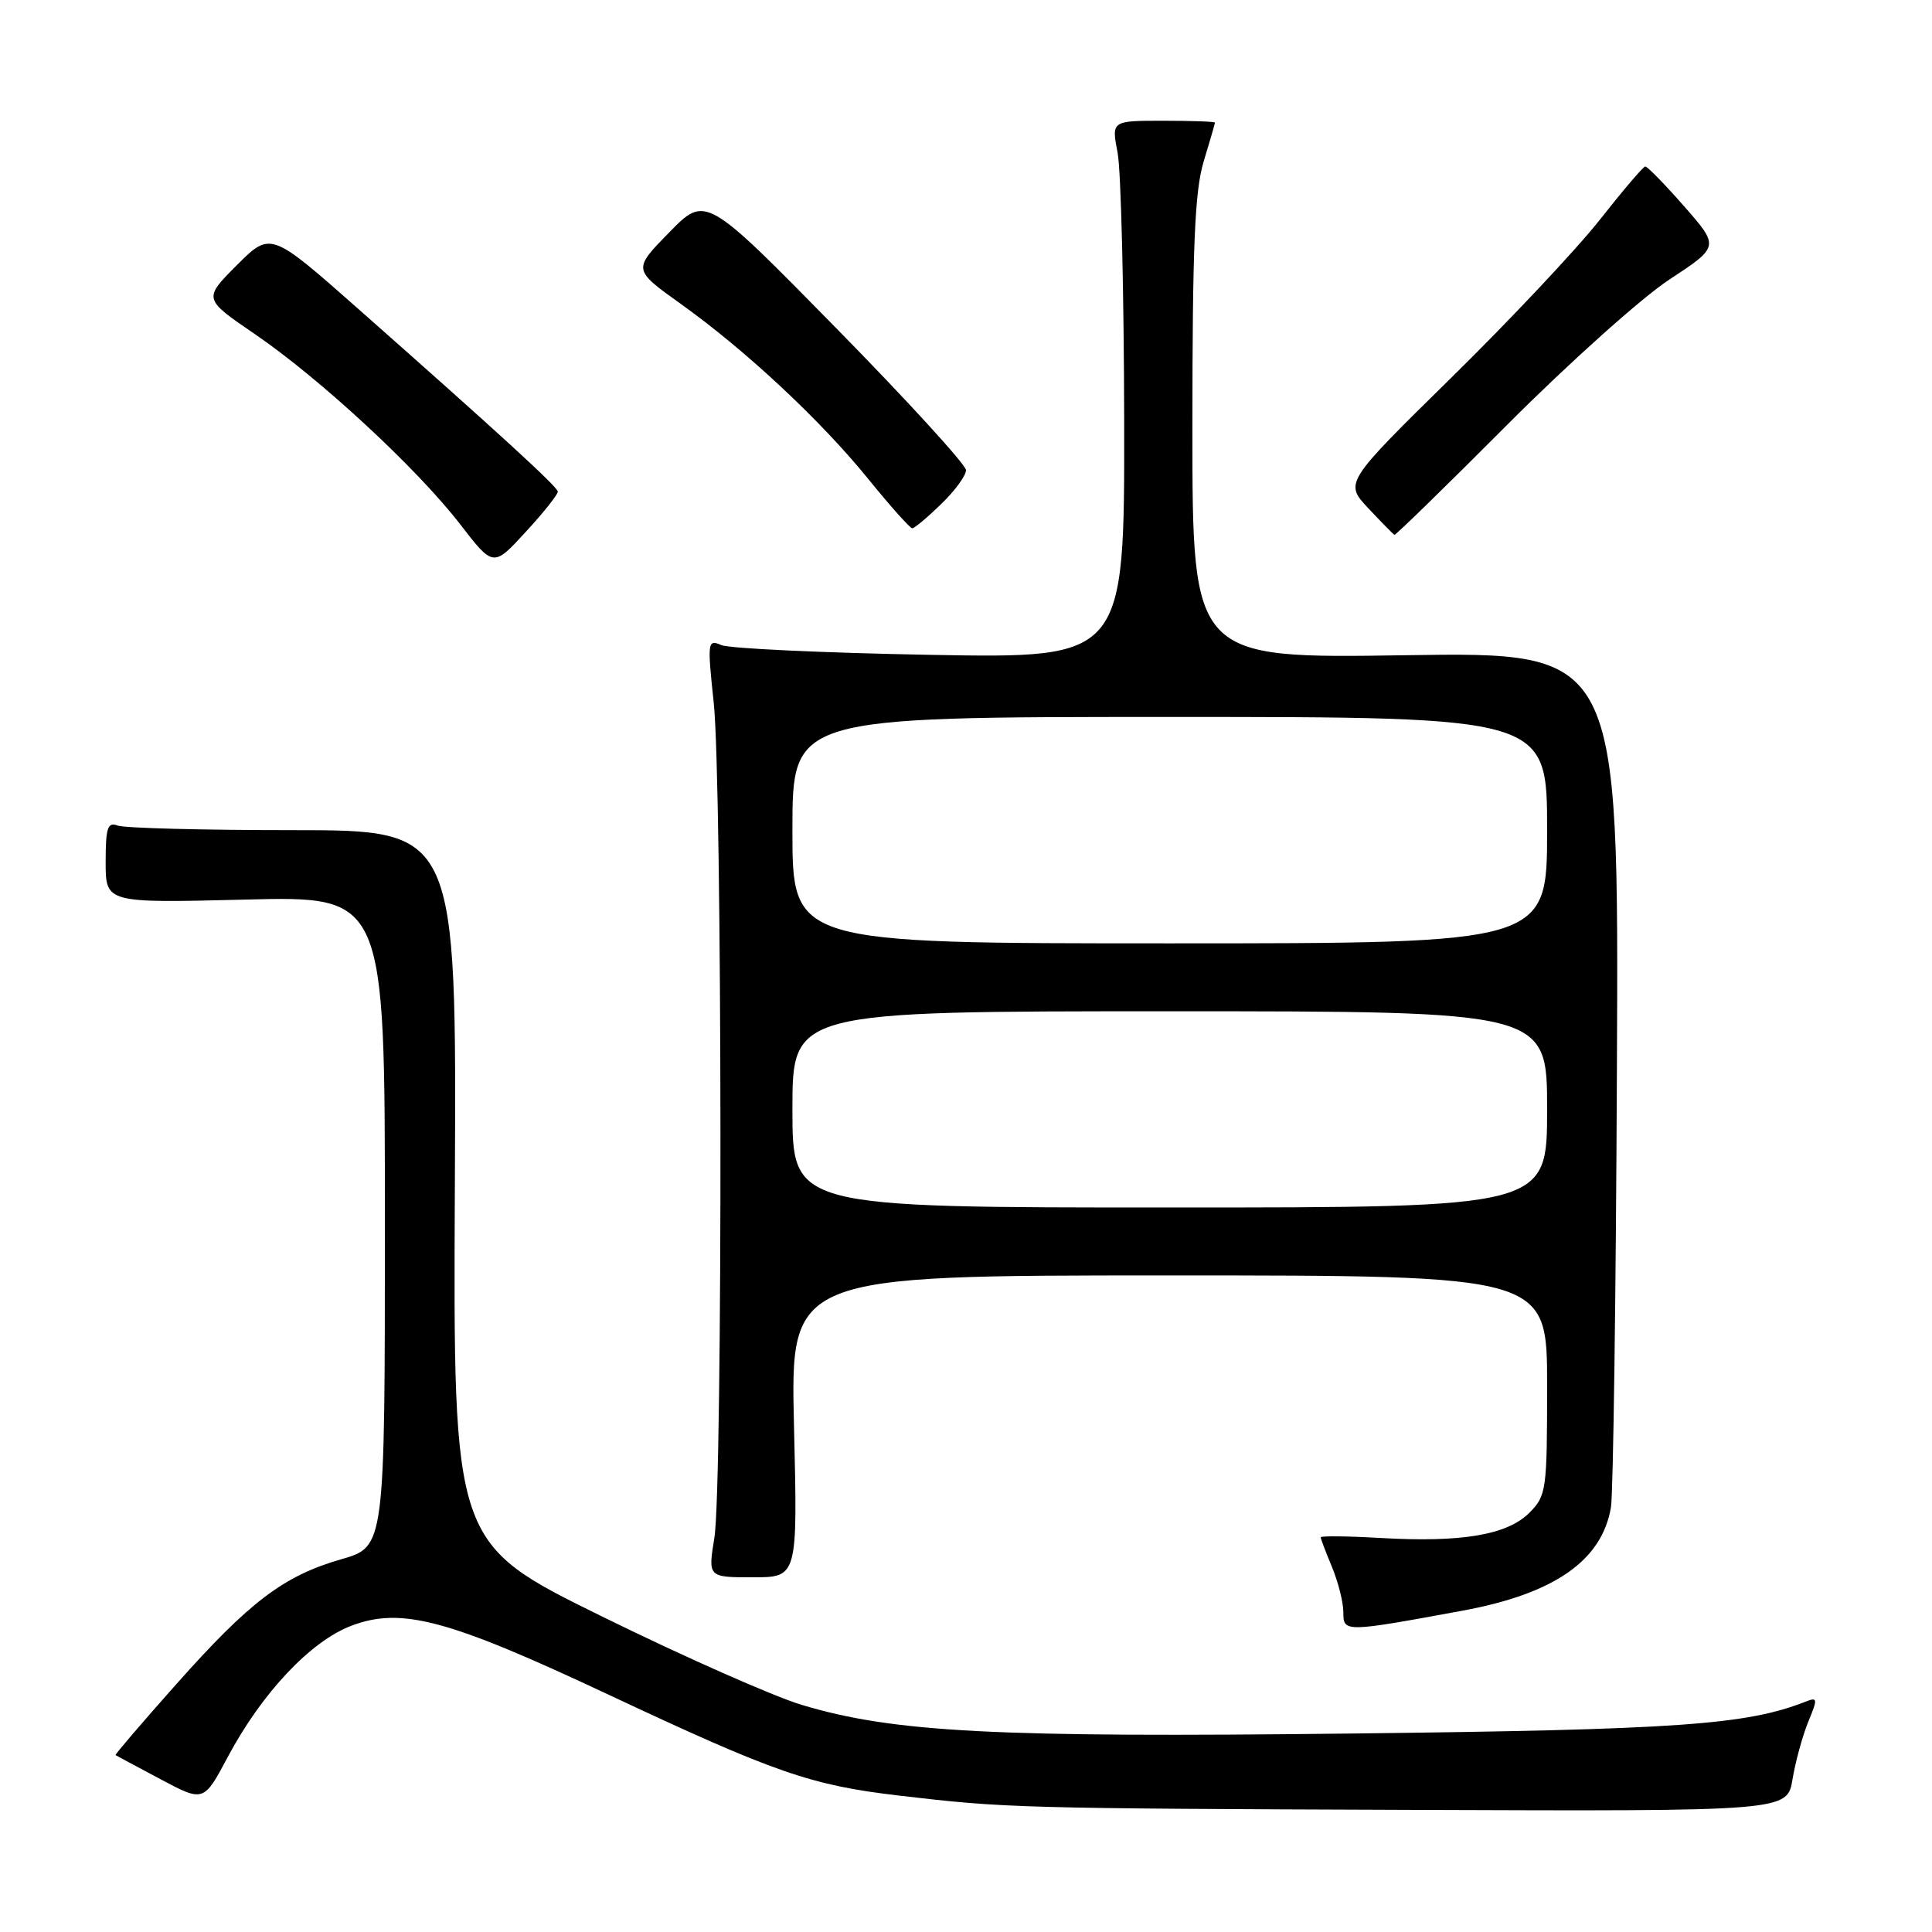 <?xml version="1.0" encoding="UTF-8" standalone="no"?>
<!DOCTYPE svg PUBLIC "-//W3C//DTD SVG 1.1//EN" "http://www.w3.org/Graphics/SVG/1.1/DTD/svg11.dtd" >
<svg xmlns="http://www.w3.org/2000/svg" xmlns:xlink="http://www.w3.org/1999/xlink" version="1.1" viewBox="0 0 256 256">
 <g >
 <path fill="currentColor"
d=" M 237.52 235.75 C 237.91 233.41 238.85 229.99 239.60 228.15 C 240.88 225.06 240.85 224.85 239.24 225.48 C 231.41 228.56 222.29 229.20 179.15 229.70 C 131.82 230.25 118.40 229.56 106.25 225.91 C 102.54 224.80 90.62 219.53 79.77 214.19 C 60.05 204.50 60.05 204.50 60.27 157.25 C 60.50 110.00 60.50 110.00 38.83 110.00 C 26.91 110.00 16.45 109.73 15.58 109.39 C 14.26 108.89 14.00 109.68 14.00 114.22 C 14.00 119.66 14.00 119.66 32.50 119.20 C 51.00 118.73 51.00 118.73 51.00 161.84 C 51.00 204.94 51.00 204.94 45.25 206.60 C 37.59 208.80 33.09 212.21 23.31 223.22 C 18.80 228.29 15.20 232.50 15.31 232.56 C 15.41 232.63 18.08 234.06 21.24 235.74 C 26.99 238.80 26.99 238.80 30.19 232.79 C 34.70 224.33 41.14 217.49 46.53 215.43 C 53.16 212.90 59.36 214.56 80.50 224.49 C 102.74 234.93 107.40 236.55 119.17 237.93 C 133.25 239.58 134.79 239.63 187.66 239.82 C 236.82 240.00 236.82 240.00 237.52 235.75 Z  M 193.75 213.43 C 205.95 211.19 212.27 206.79 213.46 199.72 C 213.76 197.95 214.12 171.72 214.25 141.44 C 214.50 86.39 214.50 86.39 186.25 86.82 C 158.00 87.26 158.00 87.26 158.00 56.79 C 158.00 32.67 158.31 25.30 159.49 21.41 C 160.31 18.71 160.98 16.39 160.99 16.25 C 161.00 16.11 157.91 16.00 154.13 16.00 C 147.27 16.00 147.27 16.00 148.09 20.25 C 148.54 22.59 148.93 38.62 148.96 55.87 C 149.00 87.24 149.00 87.24 123.25 86.77 C 109.09 86.51 96.64 85.93 95.59 85.48 C 93.76 84.70 93.71 85.00 94.57 93.08 C 95.71 103.78 95.78 196.75 94.66 203.75 C 93.81 209.00 93.81 209.00 99.75 209.00 C 105.69 209.00 105.69 209.00 105.21 189.00 C 104.73 169.00 104.73 169.00 154.86 169.00 C 205.00 169.00 205.00 169.00 205.00 183.55 C 205.00 197.52 204.91 198.18 202.63 200.47 C 199.70 203.39 193.65 204.41 182.93 203.79 C 178.57 203.54 175.00 203.50 175.00 203.70 C 175.00 203.90 175.68 205.68 176.50 207.65 C 177.32 209.63 178.00 212.32 178.00 213.63 C 178.00 216.31 178.16 216.30 193.75 213.43 Z  M 73.91 65.13 C 73.82 64.45 66.10 57.39 47.53 40.98 C 35.86 30.67 35.86 30.67 31.39 35.13 C 26.93 39.60 26.93 39.60 33.77 44.27 C 42.42 50.18 55.31 62.12 60.99 69.49 C 65.37 75.16 65.37 75.16 69.68 70.46 C 72.06 67.88 73.96 65.48 73.91 65.13 Z  M 199.78 56.22 C 207.88 48.10 217.51 39.47 221.17 37.06 C 227.84 32.68 227.84 32.68 223.17 27.35 C 220.60 24.42 218.28 22.04 218.00 22.06 C 217.72 22.09 215.03 25.25 212.00 29.10 C 208.97 32.95 200.12 42.37 192.32 50.03 C 178.14 63.97 178.14 63.97 181.32 67.36 C 183.07 69.22 184.62 70.80 184.77 70.87 C 184.92 70.94 191.68 64.35 199.78 56.22 Z  M 124.70 66.80 C 126.52 65.05 128.00 63.02 128.00 62.30 C 128.00 61.59 120.24 53.09 110.75 43.43 C 93.50 25.86 93.50 25.86 88.68 30.79 C 83.85 35.72 83.85 35.72 90.18 40.25 C 98.84 46.44 108.75 55.70 115.07 63.49 C 117.97 67.07 120.59 70.00 120.88 70.00 C 121.17 70.00 122.89 68.56 124.70 66.80 Z  M 105.00 147.00 C 105.00 134.00 105.00 134.00 155.00 134.00 C 205.00 134.00 205.00 134.00 205.00 147.00 C 205.00 160.00 205.00 160.00 155.00 160.00 C 105.00 160.00 105.00 160.00 105.00 147.00 Z  M 105.00 110.00 C 105.00 95.00 105.00 95.00 155.00 95.00 C 205.00 95.00 205.00 95.00 205.00 110.00 C 205.00 125.00 205.00 125.00 155.00 125.00 C 105.00 125.00 105.00 125.00 105.00 110.00 Z "/>
</g>
</svg>